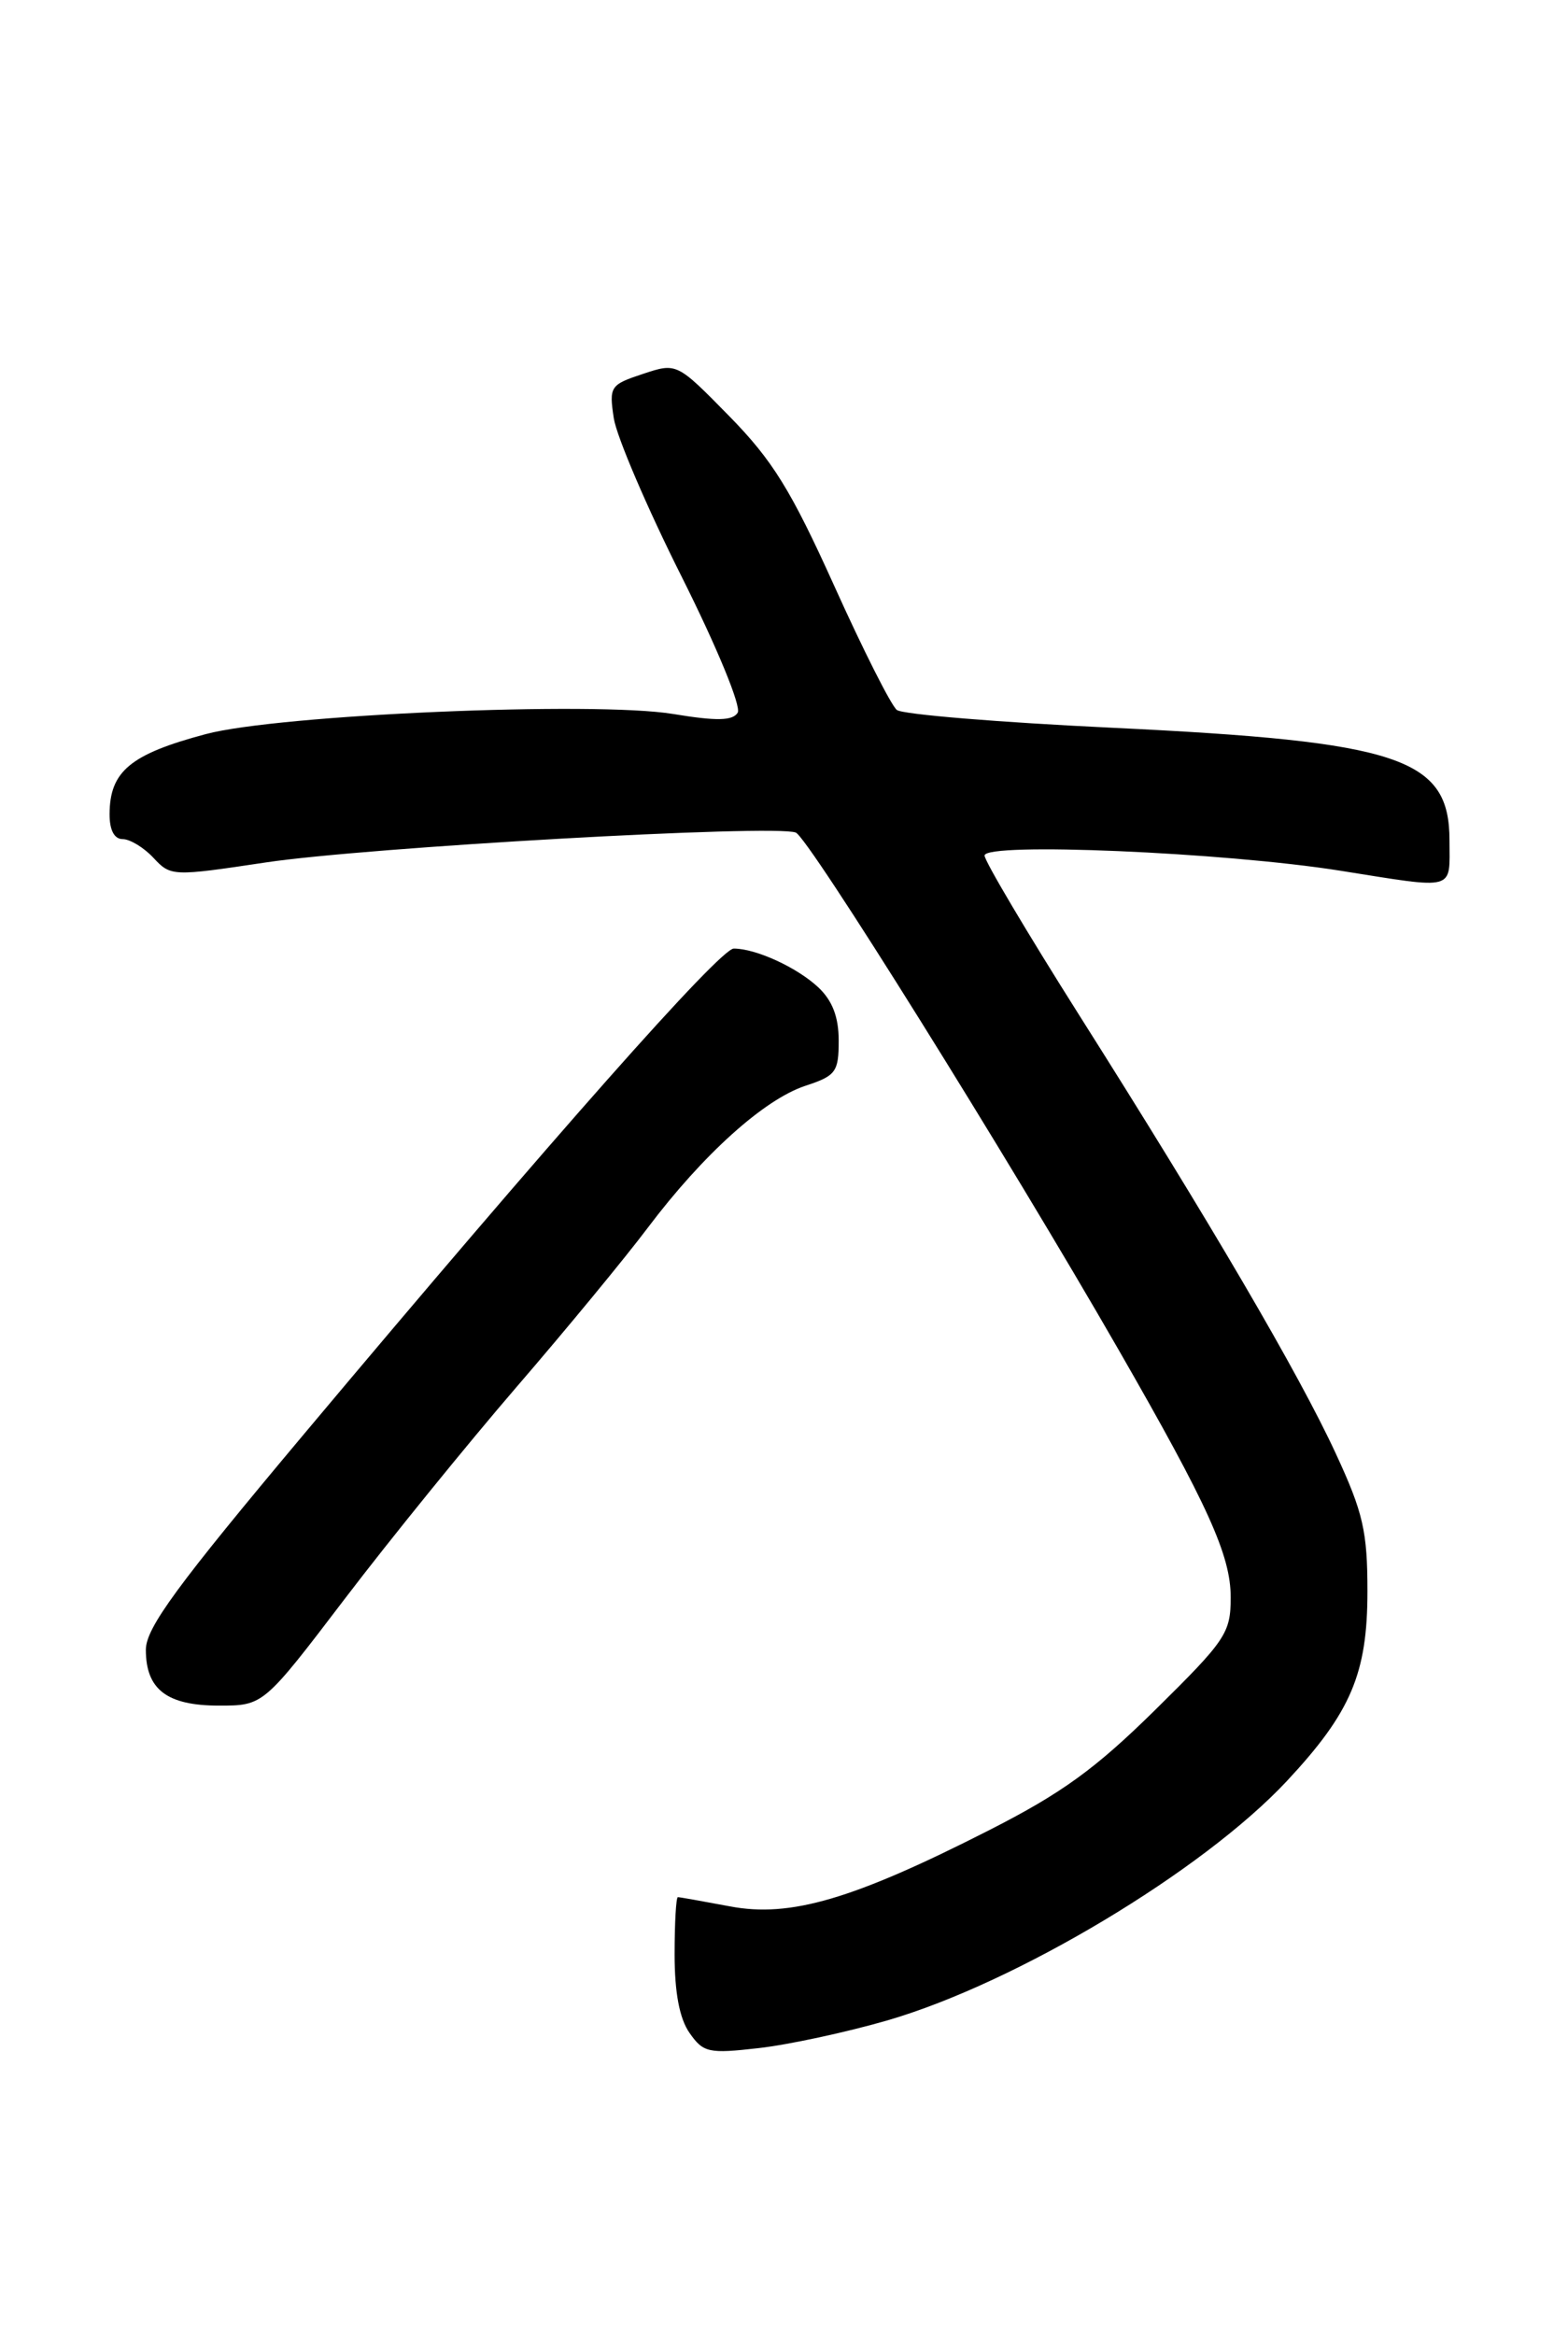 <?xml version="1.0" encoding="UTF-8" standalone="no"?>
<!DOCTYPE svg PUBLIC "-//W3C//DTD SVG 1.1//EN" "http://www.w3.org/Graphics/SVG/1.1/DTD/svg11.dtd" >
<svg xmlns="http://www.w3.org/2000/svg" xmlns:xlink="http://www.w3.org/1999/xlink" version="1.1" viewBox="0 0 172 256">
 <g >
 <path fill="currentColor"
d=" M 97.35 221.51 C 111.47 217.40 131.93 205.14 141.16 195.27 C 148.19 187.74 150.00 183.49 150.00 174.47 C 150.00 167.91 149.53 165.84 146.54 159.39 C 142.49 150.62 132.73 133.96 118.32 111.20 C 112.65 102.23 108.00 94.40 108.00 93.80 C 108.00 92.32 134.26 93.44 147.00 95.46 C 159.86 97.50 159.00 97.73 159.00 92.15 C 159.00 83.10 153.61 81.30 122.00 79.79 C 109.62 79.20 99.00 78.33 98.38 77.84 C 97.76 77.36 94.67 71.24 91.51 64.23 C 86.76 53.72 84.75 50.48 80.00 45.63 C 74.24 39.76 74.24 39.76 70.51 41.00 C 66.94 42.18 66.80 42.38 67.33 45.86 C 67.64 47.86 70.98 55.68 74.77 63.22 C 78.66 70.98 81.33 77.46 80.92 78.14 C 80.36 79.03 78.62 79.07 73.84 78.28 C 65.23 76.86 30.54 78.35 22.56 80.49 C 14.30 82.69 12.04 84.57 12.02 89.25 C 12.01 91.00 12.53 92.00 13.46 92.00 C 14.26 92.00 15.79 92.93 16.84 94.06 C 18.73 96.09 18.93 96.09 29.13 94.56 C 40.22 92.89 84.91 90.37 87.29 91.28 C 88.68 91.81 110.52 126.79 122.71 148.00 C 132.54 165.10 135.00 170.53 135.00 175.13 C 135.00 179.05 134.47 179.83 126.75 187.44 C 120.15 193.94 116.50 196.59 108.50 200.66 C 93.60 208.24 86.69 210.27 80.07 209.01 C 77.13 208.46 74.56 208.00 74.36 208.00 C 74.16 208.00 74.00 210.82 74.00 214.28 C 74.00 218.47 74.54 221.33 75.64 222.89 C 77.15 225.05 77.73 225.18 83.23 224.55 C 86.51 224.18 92.86 222.81 97.35 221.51 Z  M 37.86 175.24 C 42.79 168.77 51.25 158.35 56.66 152.07 C 62.07 145.80 68.56 137.93 71.08 134.58 C 77.13 126.56 83.81 120.55 88.33 119.05 C 91.69 117.95 92.00 117.53 92.00 114.10 C 92.00 111.50 91.31 109.70 89.75 108.24 C 87.43 106.07 82.92 104.00 80.49 104.00 C 78.98 104.00 60.60 124.75 33.37 157.20 C 19.39 173.86 16.00 178.48 16.00 180.88 C 16.00 185.23 18.31 187.00 24.02 187.00 C 28.90 187.00 28.90 187.00 37.86 175.24 Z "/>
</g>
</svg>